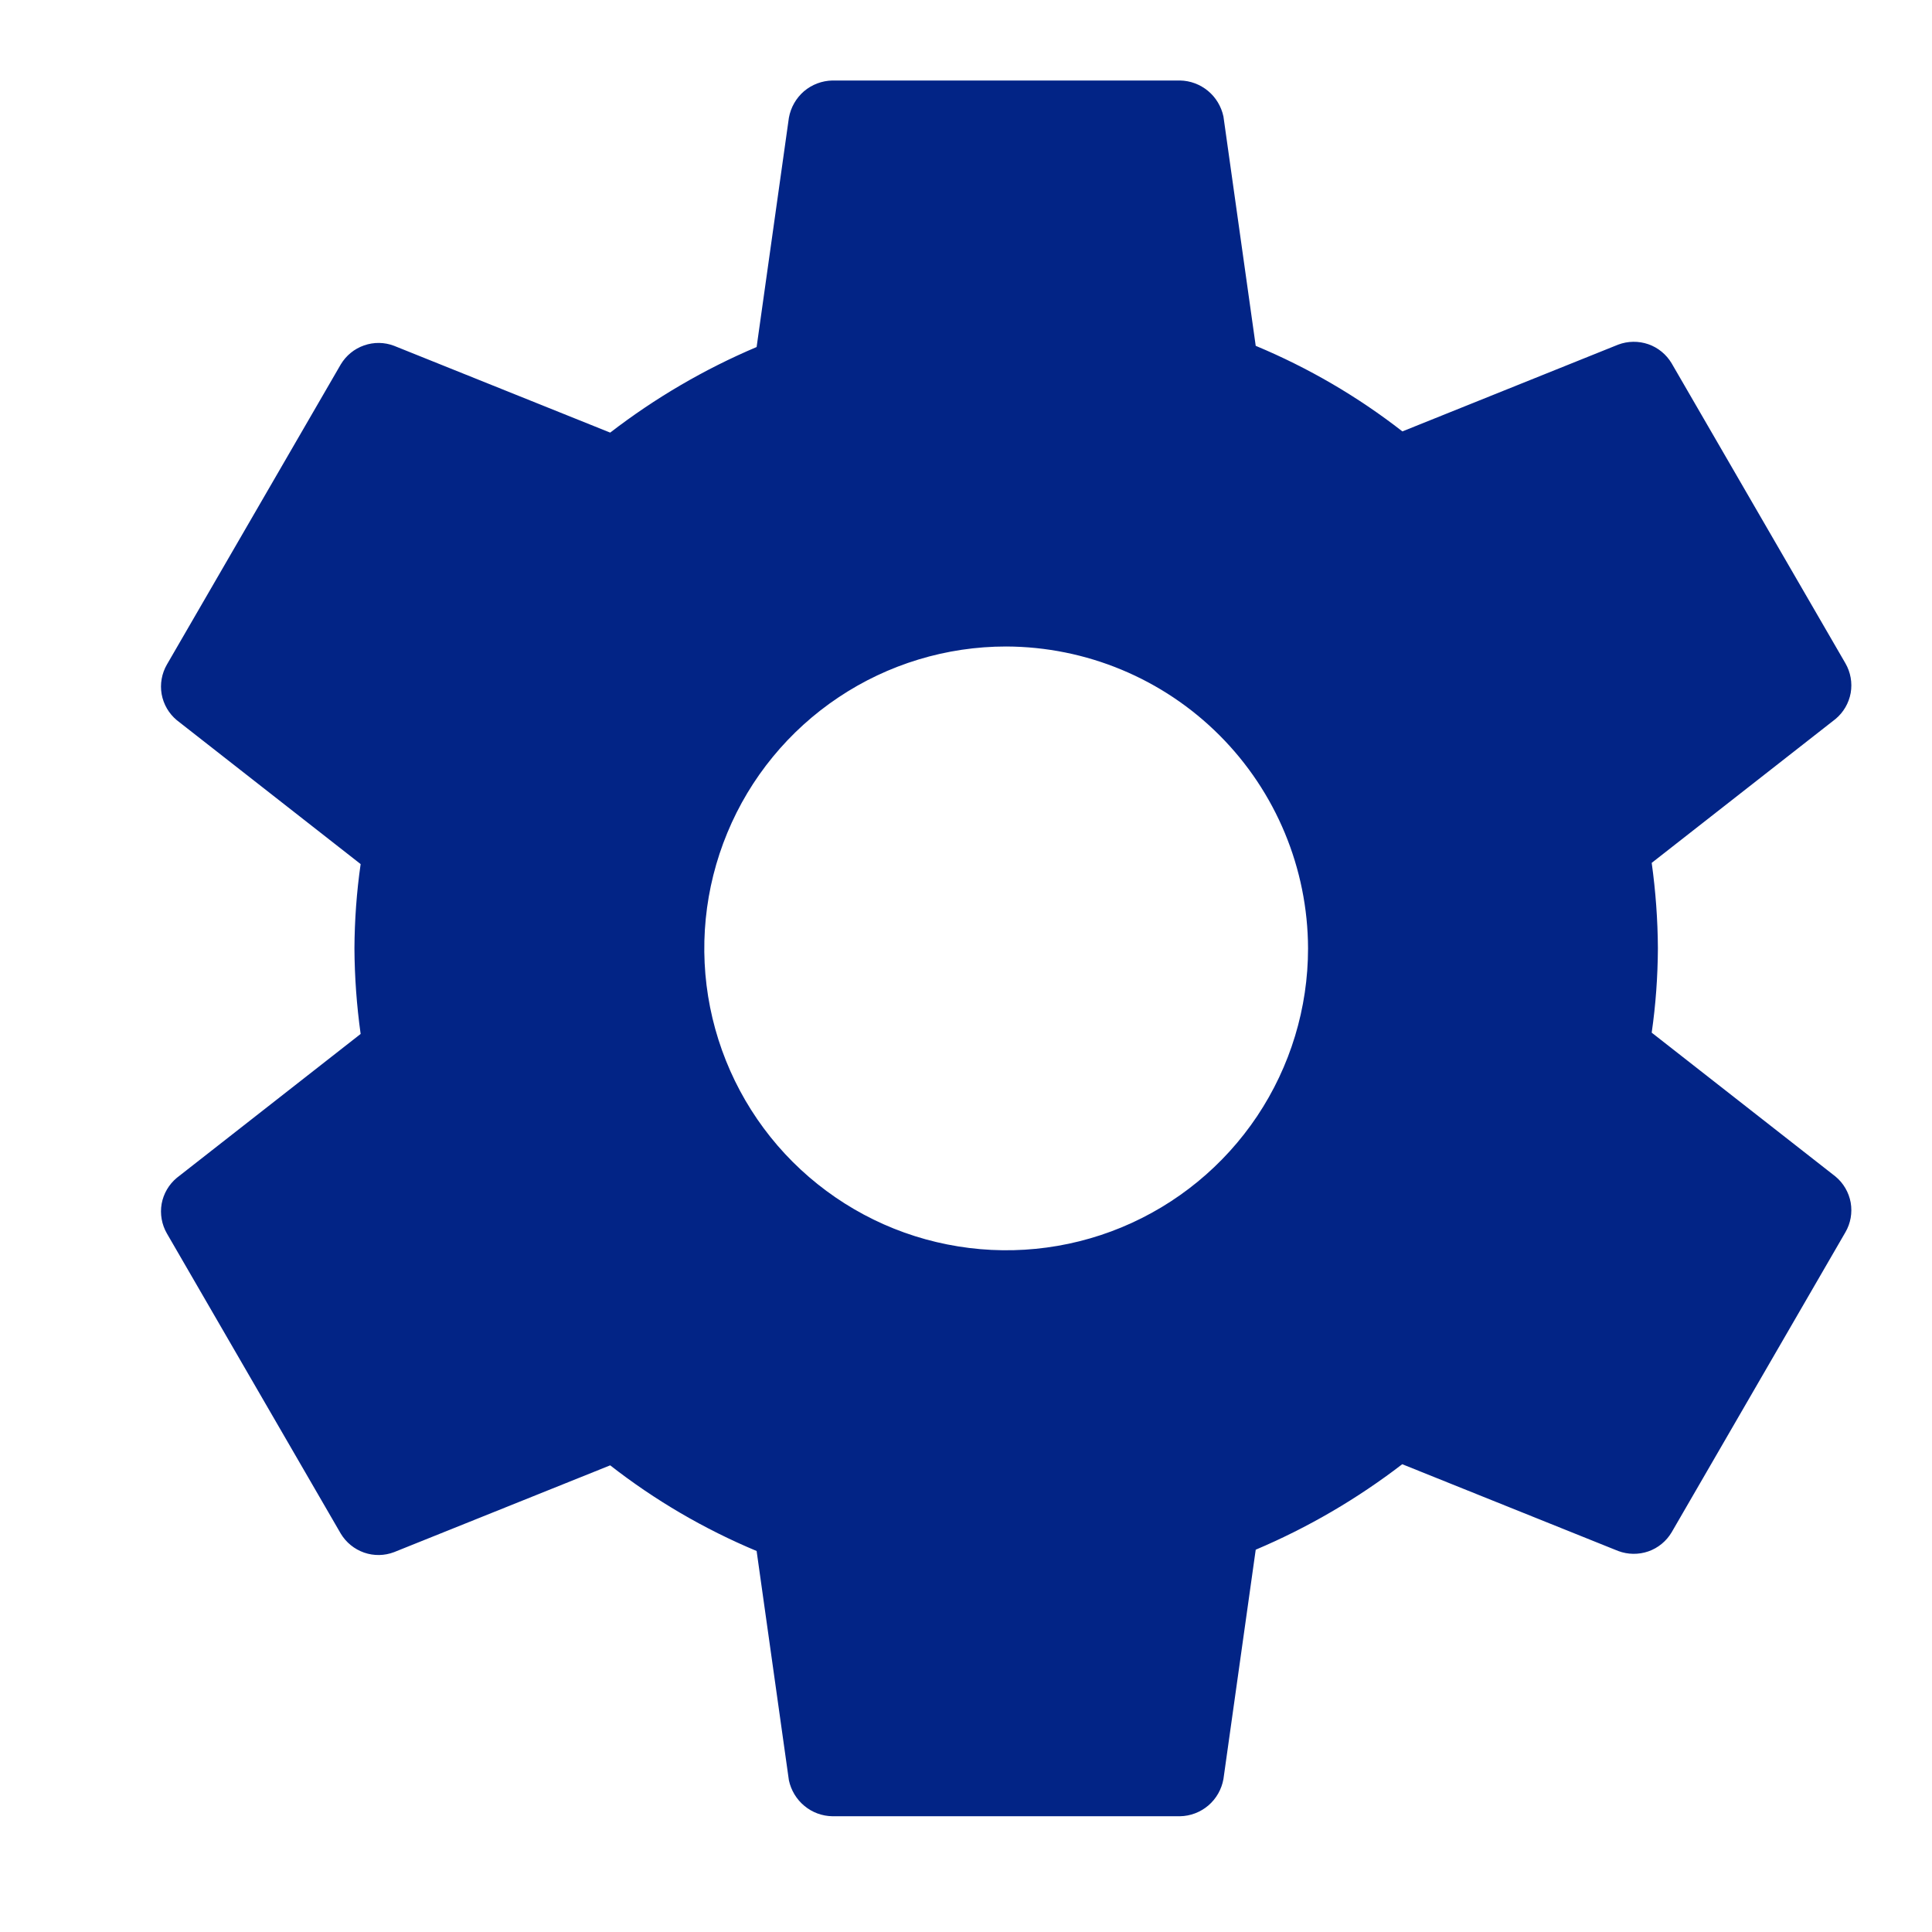 <svg width="24" height="24" viewBox="0 0 24 24" fill="none" xmlns="http://www.w3.org/2000/svg">
<g id="settings">
<path id="Vector" d="M12.499 8.031C11.757 8.031 11.032 8.251 10.416 8.663C9.799 9.075 9.318 9.661 9.035 10.346C8.751 11.031 8.676 11.785 8.821 12.513C8.966 13.24 9.323 13.909 9.847 14.433C10.372 14.957 11.04 15.315 11.768 15.459C12.495 15.604 13.249 15.53 13.934 15.246C14.619 14.962 15.205 14.481 15.617 13.865C16.029 13.248 16.249 12.523 16.249 11.781C16.246 10.788 15.85 9.835 15.148 9.133C14.445 8.43 13.493 8.034 12.499 8.031ZM20.595 11.781C20.593 12.132 20.568 12.482 20.518 12.828L22.801 14.615C22.9 14.697 22.967 14.812 22.99 14.939C23.012 15.066 22.989 15.197 22.924 15.308L20.765 19.036C20.699 19.146 20.597 19.23 20.476 19.272C20.355 19.314 20.222 19.312 20.102 19.267L17.419 18.189C16.86 18.619 16.248 18.976 15.599 19.251L15.198 22.1C15.175 22.228 15.109 22.344 15.011 22.428C14.912 22.512 14.788 22.56 14.658 22.562H10.34C10.213 22.56 10.09 22.515 9.992 22.433C9.894 22.352 9.827 22.24 9.8 22.116L9.399 19.267C8.748 18.995 8.136 18.637 7.58 18.203L4.896 19.281C4.776 19.327 4.644 19.329 4.523 19.287C4.401 19.244 4.299 19.161 4.233 19.051L2.074 15.324C2.009 15.212 1.986 15.081 2.008 14.954C2.031 14.828 2.098 14.713 2.197 14.631L4.48 12.844C4.431 12.492 4.405 12.137 4.403 11.781C4.405 11.431 4.43 11.081 4.48 10.734L2.197 8.947C2.098 8.865 2.031 8.75 2.008 8.623C1.986 8.497 2.009 8.366 2.074 8.254L4.233 4.527C4.299 4.417 4.401 4.333 4.522 4.291C4.644 4.248 4.776 4.25 4.896 4.296L7.58 5.374C8.138 4.944 8.75 4.586 9.399 4.311L9.8 1.462C9.823 1.335 9.889 1.219 9.987 1.134C10.086 1.05 10.21 1.003 10.34 1H14.658C14.785 1.002 14.908 1.048 15.006 1.129C15.104 1.21 15.171 1.322 15.198 1.447L15.599 4.296C16.251 4.568 16.864 4.925 17.421 5.359L20.102 4.281C20.222 4.236 20.354 4.234 20.476 4.276C20.597 4.318 20.699 4.402 20.765 4.512L22.924 8.239C22.989 8.351 23.012 8.482 22.99 8.608C22.967 8.735 22.9 8.85 22.801 8.932L20.518 10.719C20.567 11.071 20.593 11.426 20.595 11.781Z" fill="#022486"/>
</g>
</svg>
